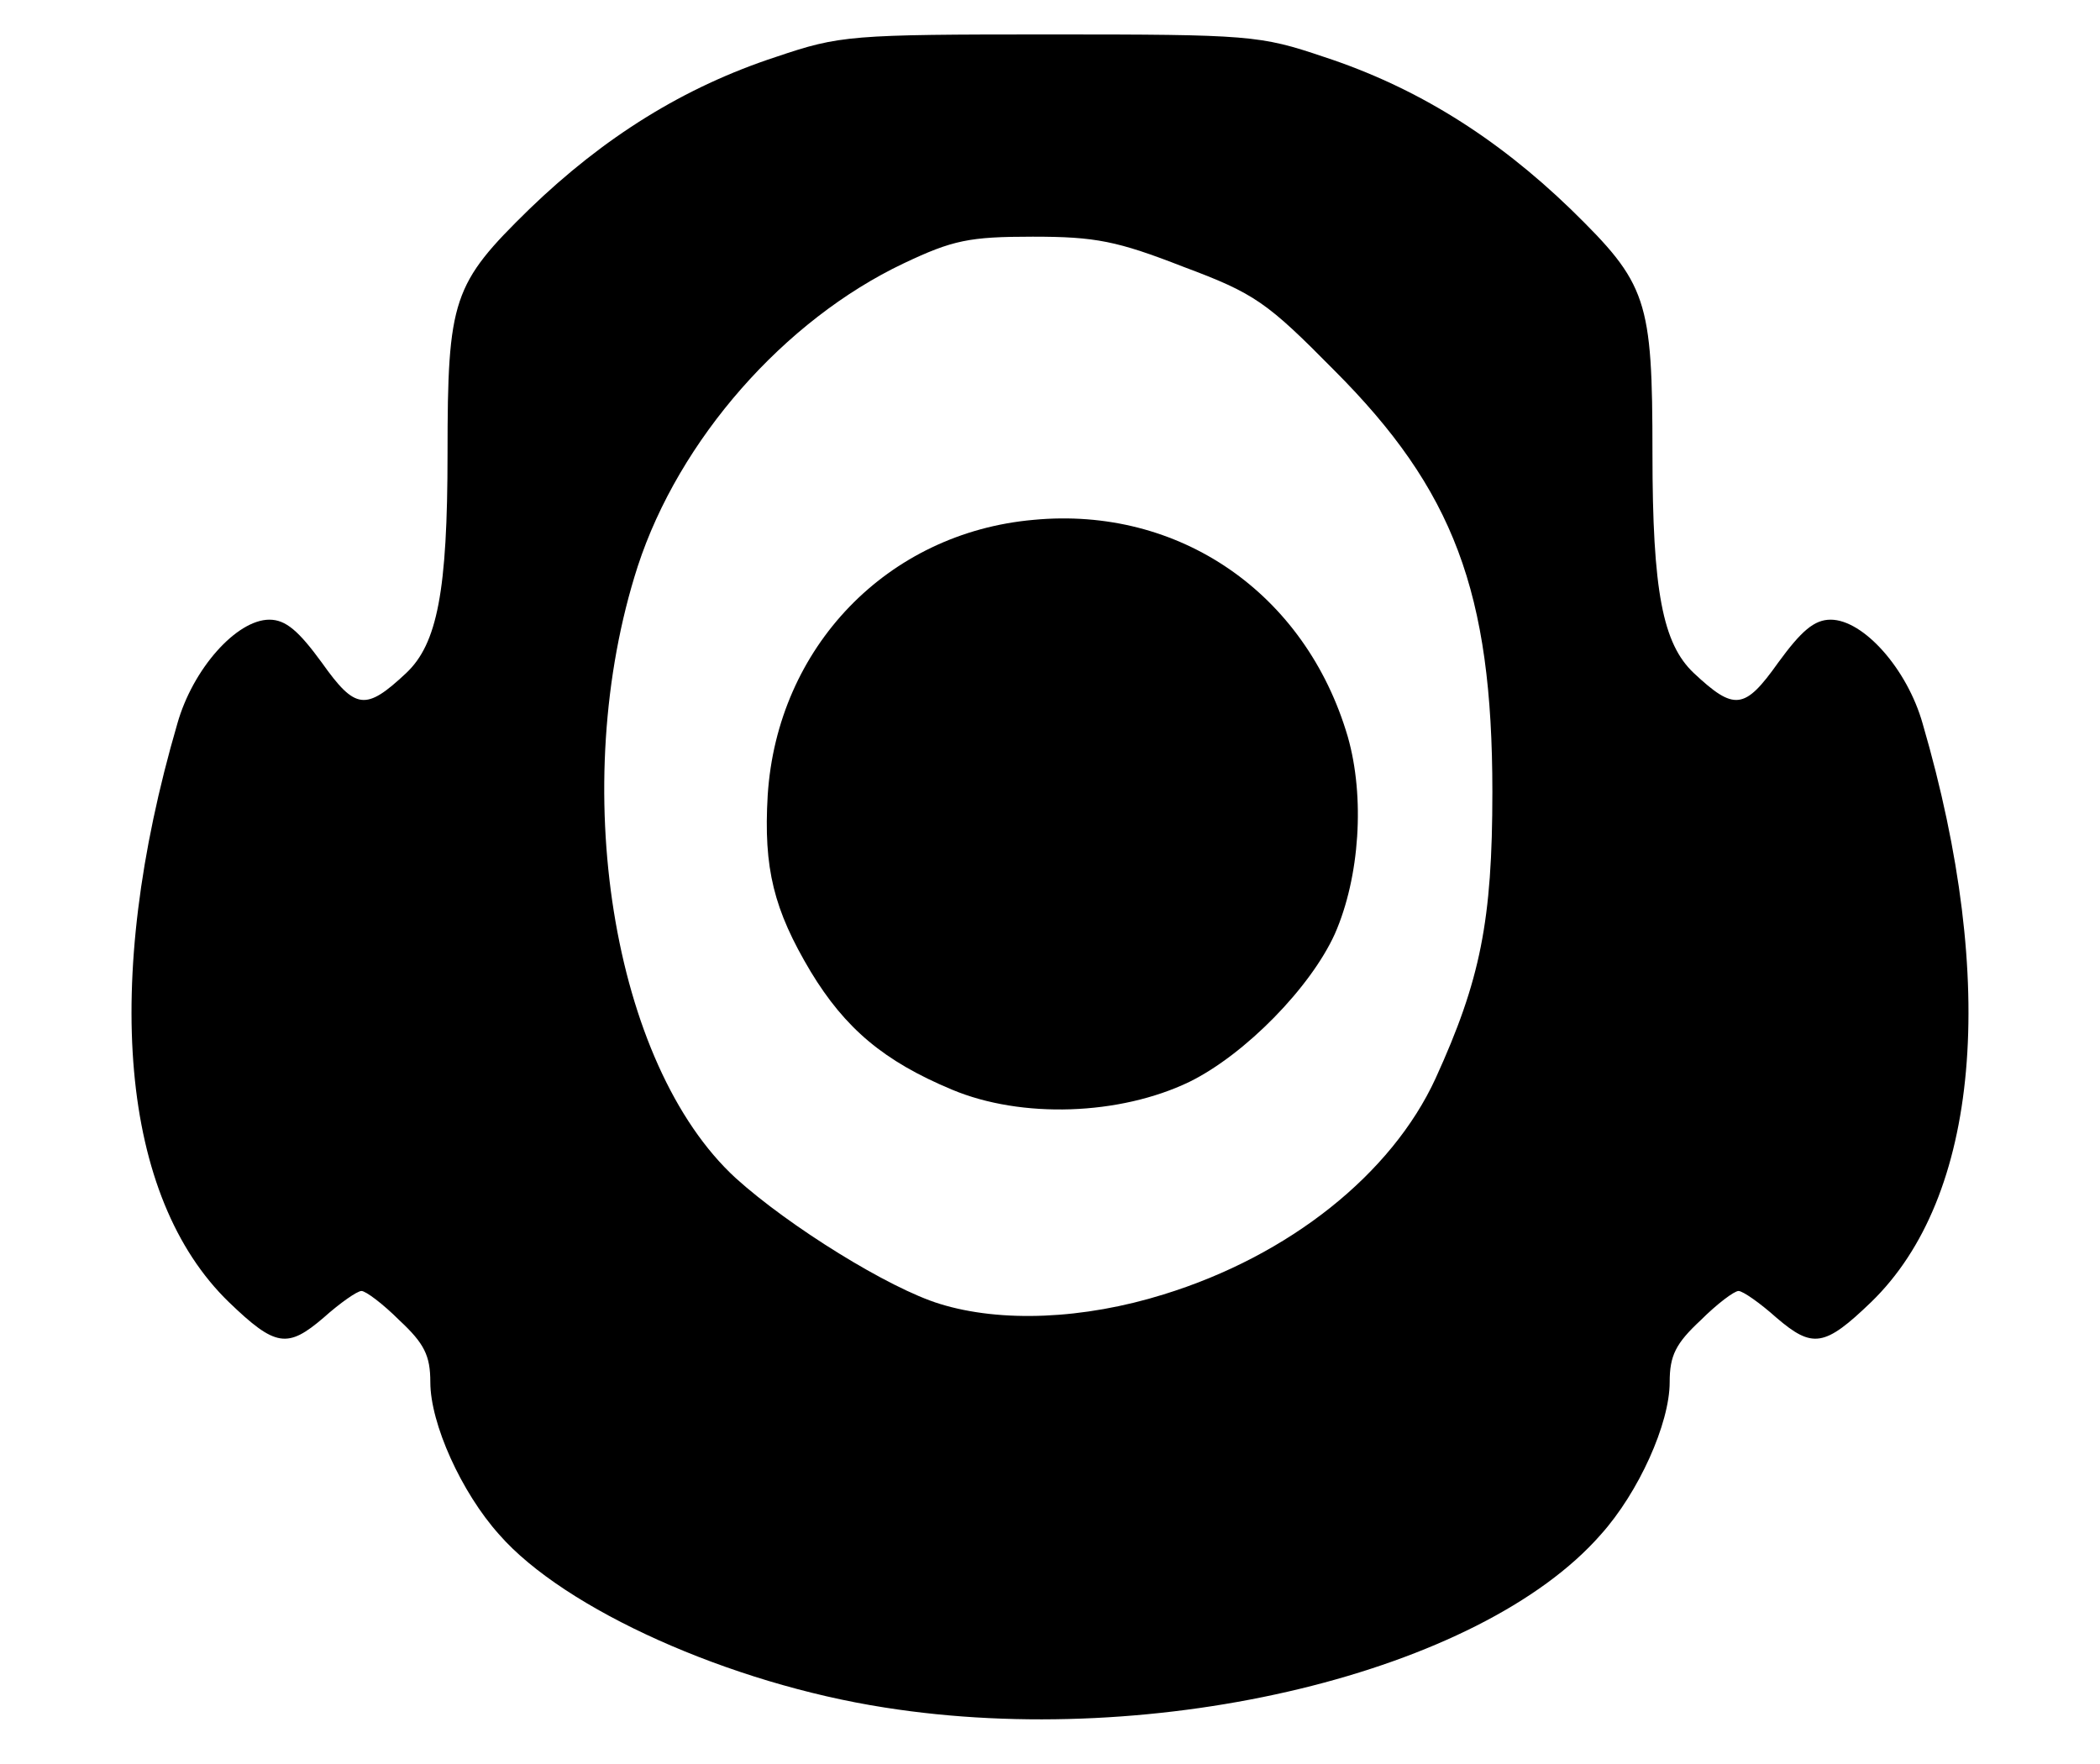 <svg xmlns="http://www.w3.org/2000/svg" width="244" height="205" viewBox="0 0 2440 2050"><g><path d="M1028 1984c-180-28-372-114-448-201-44-49-80-129-80-177 0-31-7-45-36-72-19-19-39-34-44-34s-25 14-44 31c-42 36-56 34-110-18-126-122-148-370-60-672 18-64 69-121 107-121 19 0 34 13 61 50 39 55 51 56 98 12 36-34 48-95 48-255 0-180 6-197 95-284 87-84 180-142 287-177 74-25 86-26 318-26s244 1 318 26c107 35 200 93 287 177 89 87 95 104 95 284 0 160 12 221 48 255 47 44 59 43 98-12 27-37 42-50 61-50 38 0 89 57 107 121 88 302 66 550-60 672-54 52-68 54-110 18-19-17-39-31-44-31s-25 15-44 34c-29 27-36 41-36 72 0 48-36 128-80 177-140 160-515 251-832 201zm324-480c146-45 265-140 316-251 52-114 66-183 66-333 0-232-45-351-184-490-78-79-92-89-175-120-77-30-102-35-175-35-74 0-93 4-150 31-139 66-261 205-309 352-82 254-30 579 114 711 62 56 178 128 237 146 71 22 167 18 260-11z"/><path d="M1106 1266c-79-33-124-71-164-137-43-72-55-120-50-205 11-172 139-305 309-320 169-16 316 85 365 252 20 70 14 163-15 229-28 62-104 140-169 172-81 39-195 43-276 9z"/></g></svg>